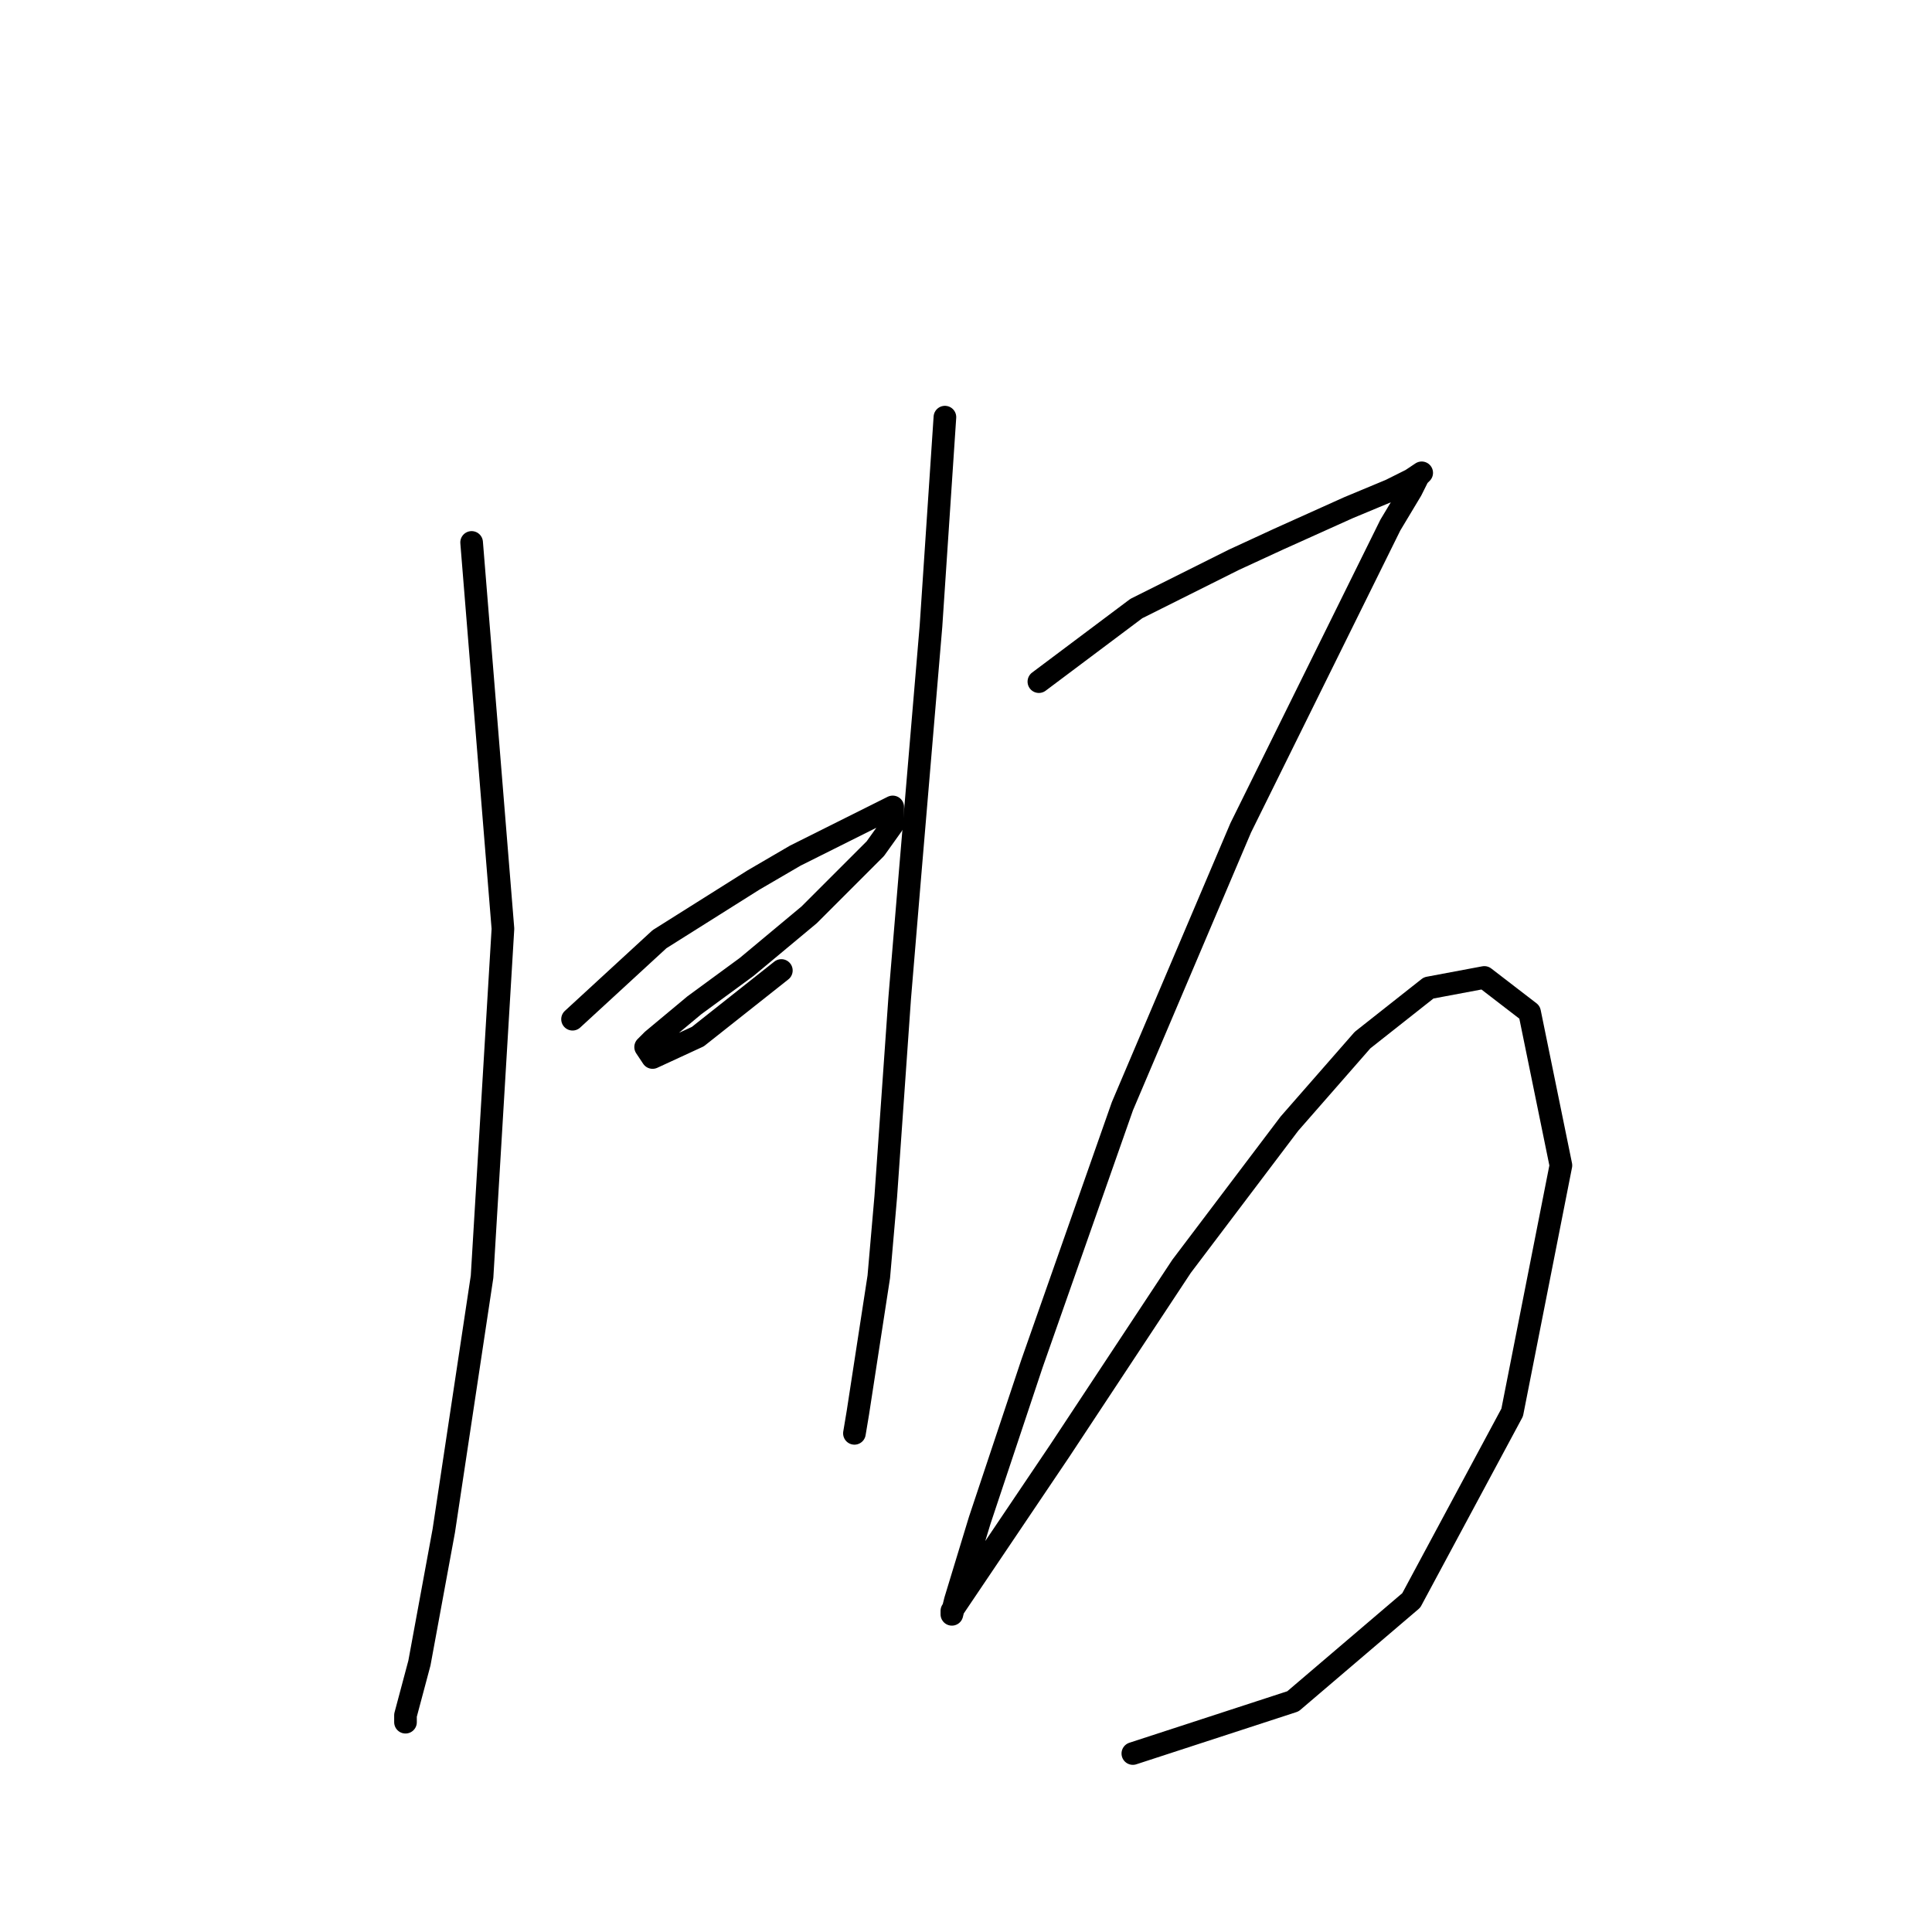 <?xml version="1.0" standalone="no"?>
    <svg width="256" height="256" xmlns="http://www.w3.org/2000/svg" version="1.1">
    <polyline stroke="black" stroke-width="3" stroke-linecap="round" fill="transparent" stroke-linejoin="round" points="62.492 71.875 66.642 123.061 63.875 169.175 58.803 202.838 55.575 220.362 53.73 227.279 53.73 228.201 53.73 228.201 " />
        <polyline stroke="black" stroke-width="3" stroke-linecap="round" fill="transparent" stroke-linejoin="round" points="75.865 135.051 87.393 124.445 99.844 116.605 105.378 113.377 116.445 107.844 118.289 106.922 118.289 109.227 115.984 112.455 107.222 121.217 98.922 128.134 92.004 133.206 86.471 137.818 85.549 138.74 86.471 140.124 92.466 137.357 103.533 128.595 103.533 128.595 " />
        <polyline stroke="black" stroke-width="3" stroke-linecap="round" fill="transparent" stroke-linejoin="round" points="125.206 55.274 124.284 69.108 123.362 82.942 120.595 115.683 119.212 132.284 117.367 158.569 116.445 169.175 113.678 187.16 113.217 189.926 113.217 189.926 " />
        <polyline stroke="black" stroke-width="3" stroke-linecap="round" fill="transparent" stroke-linejoin="round" points="137.657 90.321 150.569 80.637 157.025 77.409 163.481 74.181 169.476 71.414 178.698 67.264 184.232 64.958 186.999 63.575 188.382 62.652 187.921 63.113 186.999 64.958 184.232 69.569 164.403 109.688 148.724 146.579 136.735 180.704 129.818 201.455 126.59 212.061 126.129 213.906 126.129 213.444 140.424 192.232 156.564 167.792 170.859 148.885 180.543 137.818 189.305 130.901 196.683 129.517 202.678 134.129 206.828 154.419 200.372 187.16 186.999 212.061 171.32 225.434 150.108 232.351 150.108 232.351 " />
        </svg>